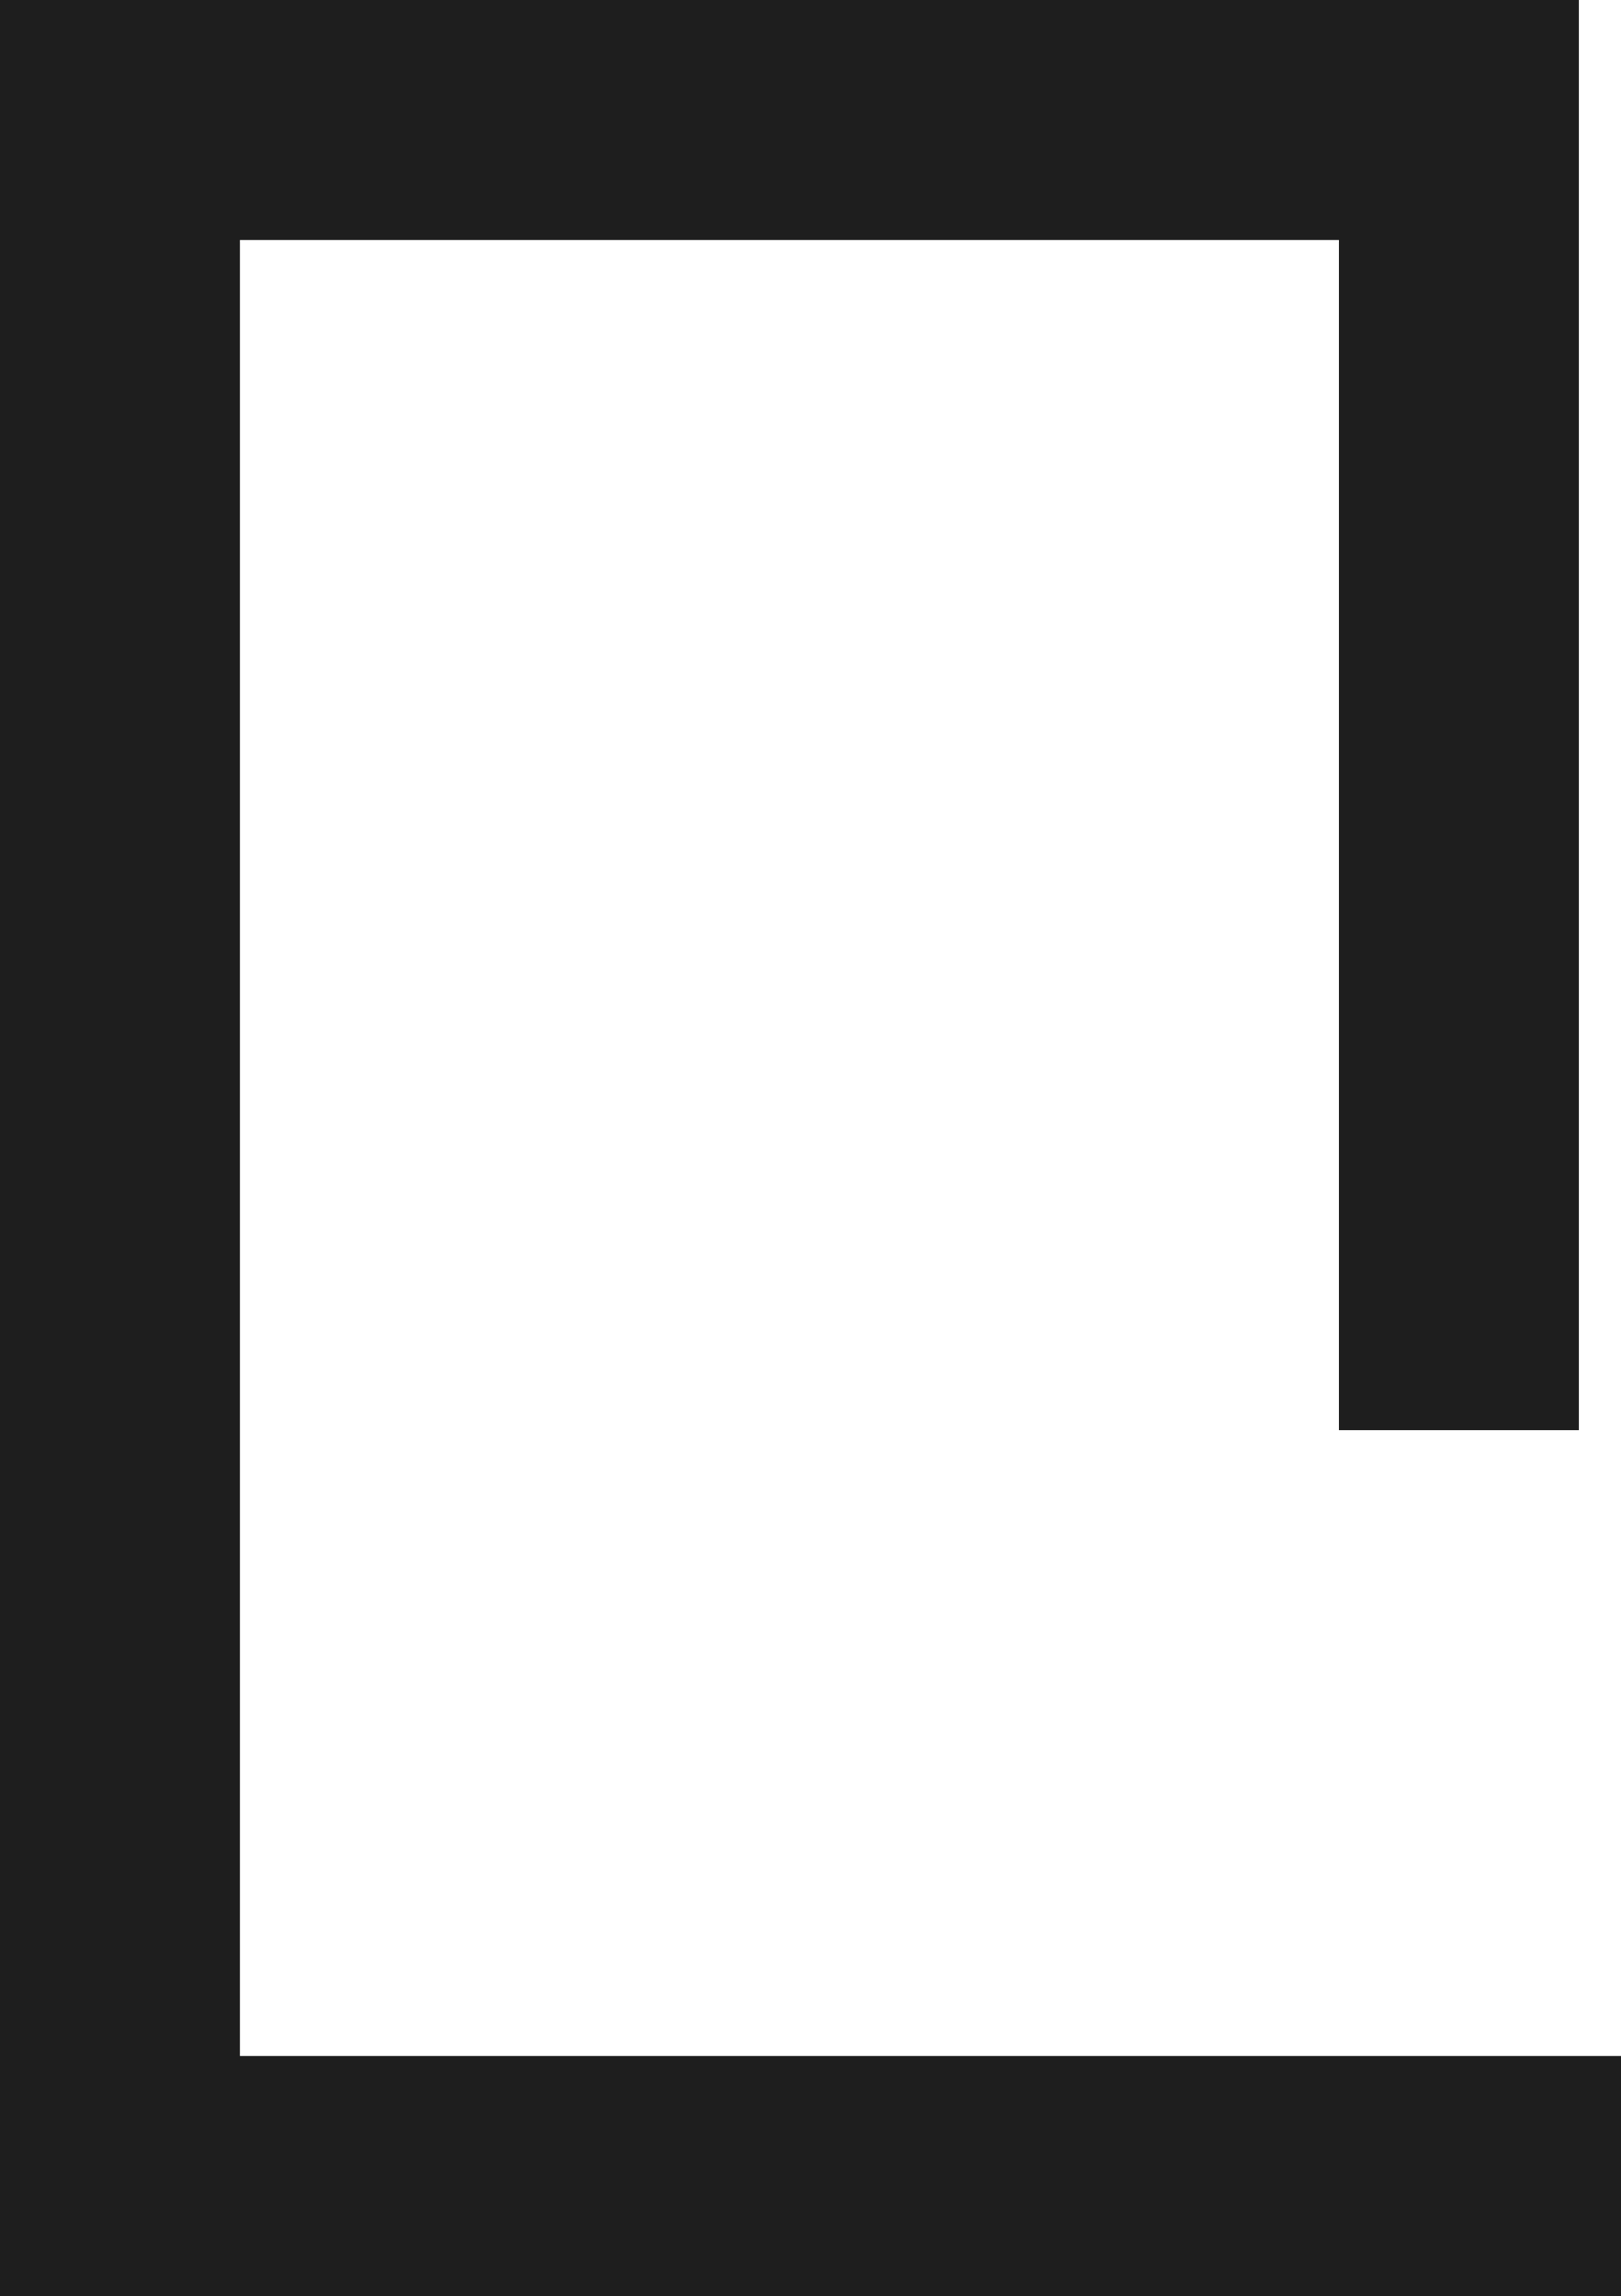 <svg xmlns="http://www.w3.org/2000/svg" xmlns:xlink="http://www.w3.org/1999/xlink" xmlns:a="http://ns.adobe.com/AdobeSVGViewerExtensions/3.0/" version="1.1" x="0" y="0" width="50" height="70.8" viewBox="0 0 50 70.8" xml:space="preserve" enable-background="new 0 0 50 70.8" class="logo">
			  <style type="text/css">
			    
				.st0{fill:#1e1e1e;}

			  </style>
			  <polygon class="st0" points="0 0 0 70.8 56 70.8 56 63.4 7.4 63.4 7.4 7.4 41.3 7.4 41.3 44.1 48.7 44.1 48.7 0 "></polygon>
			</svg>